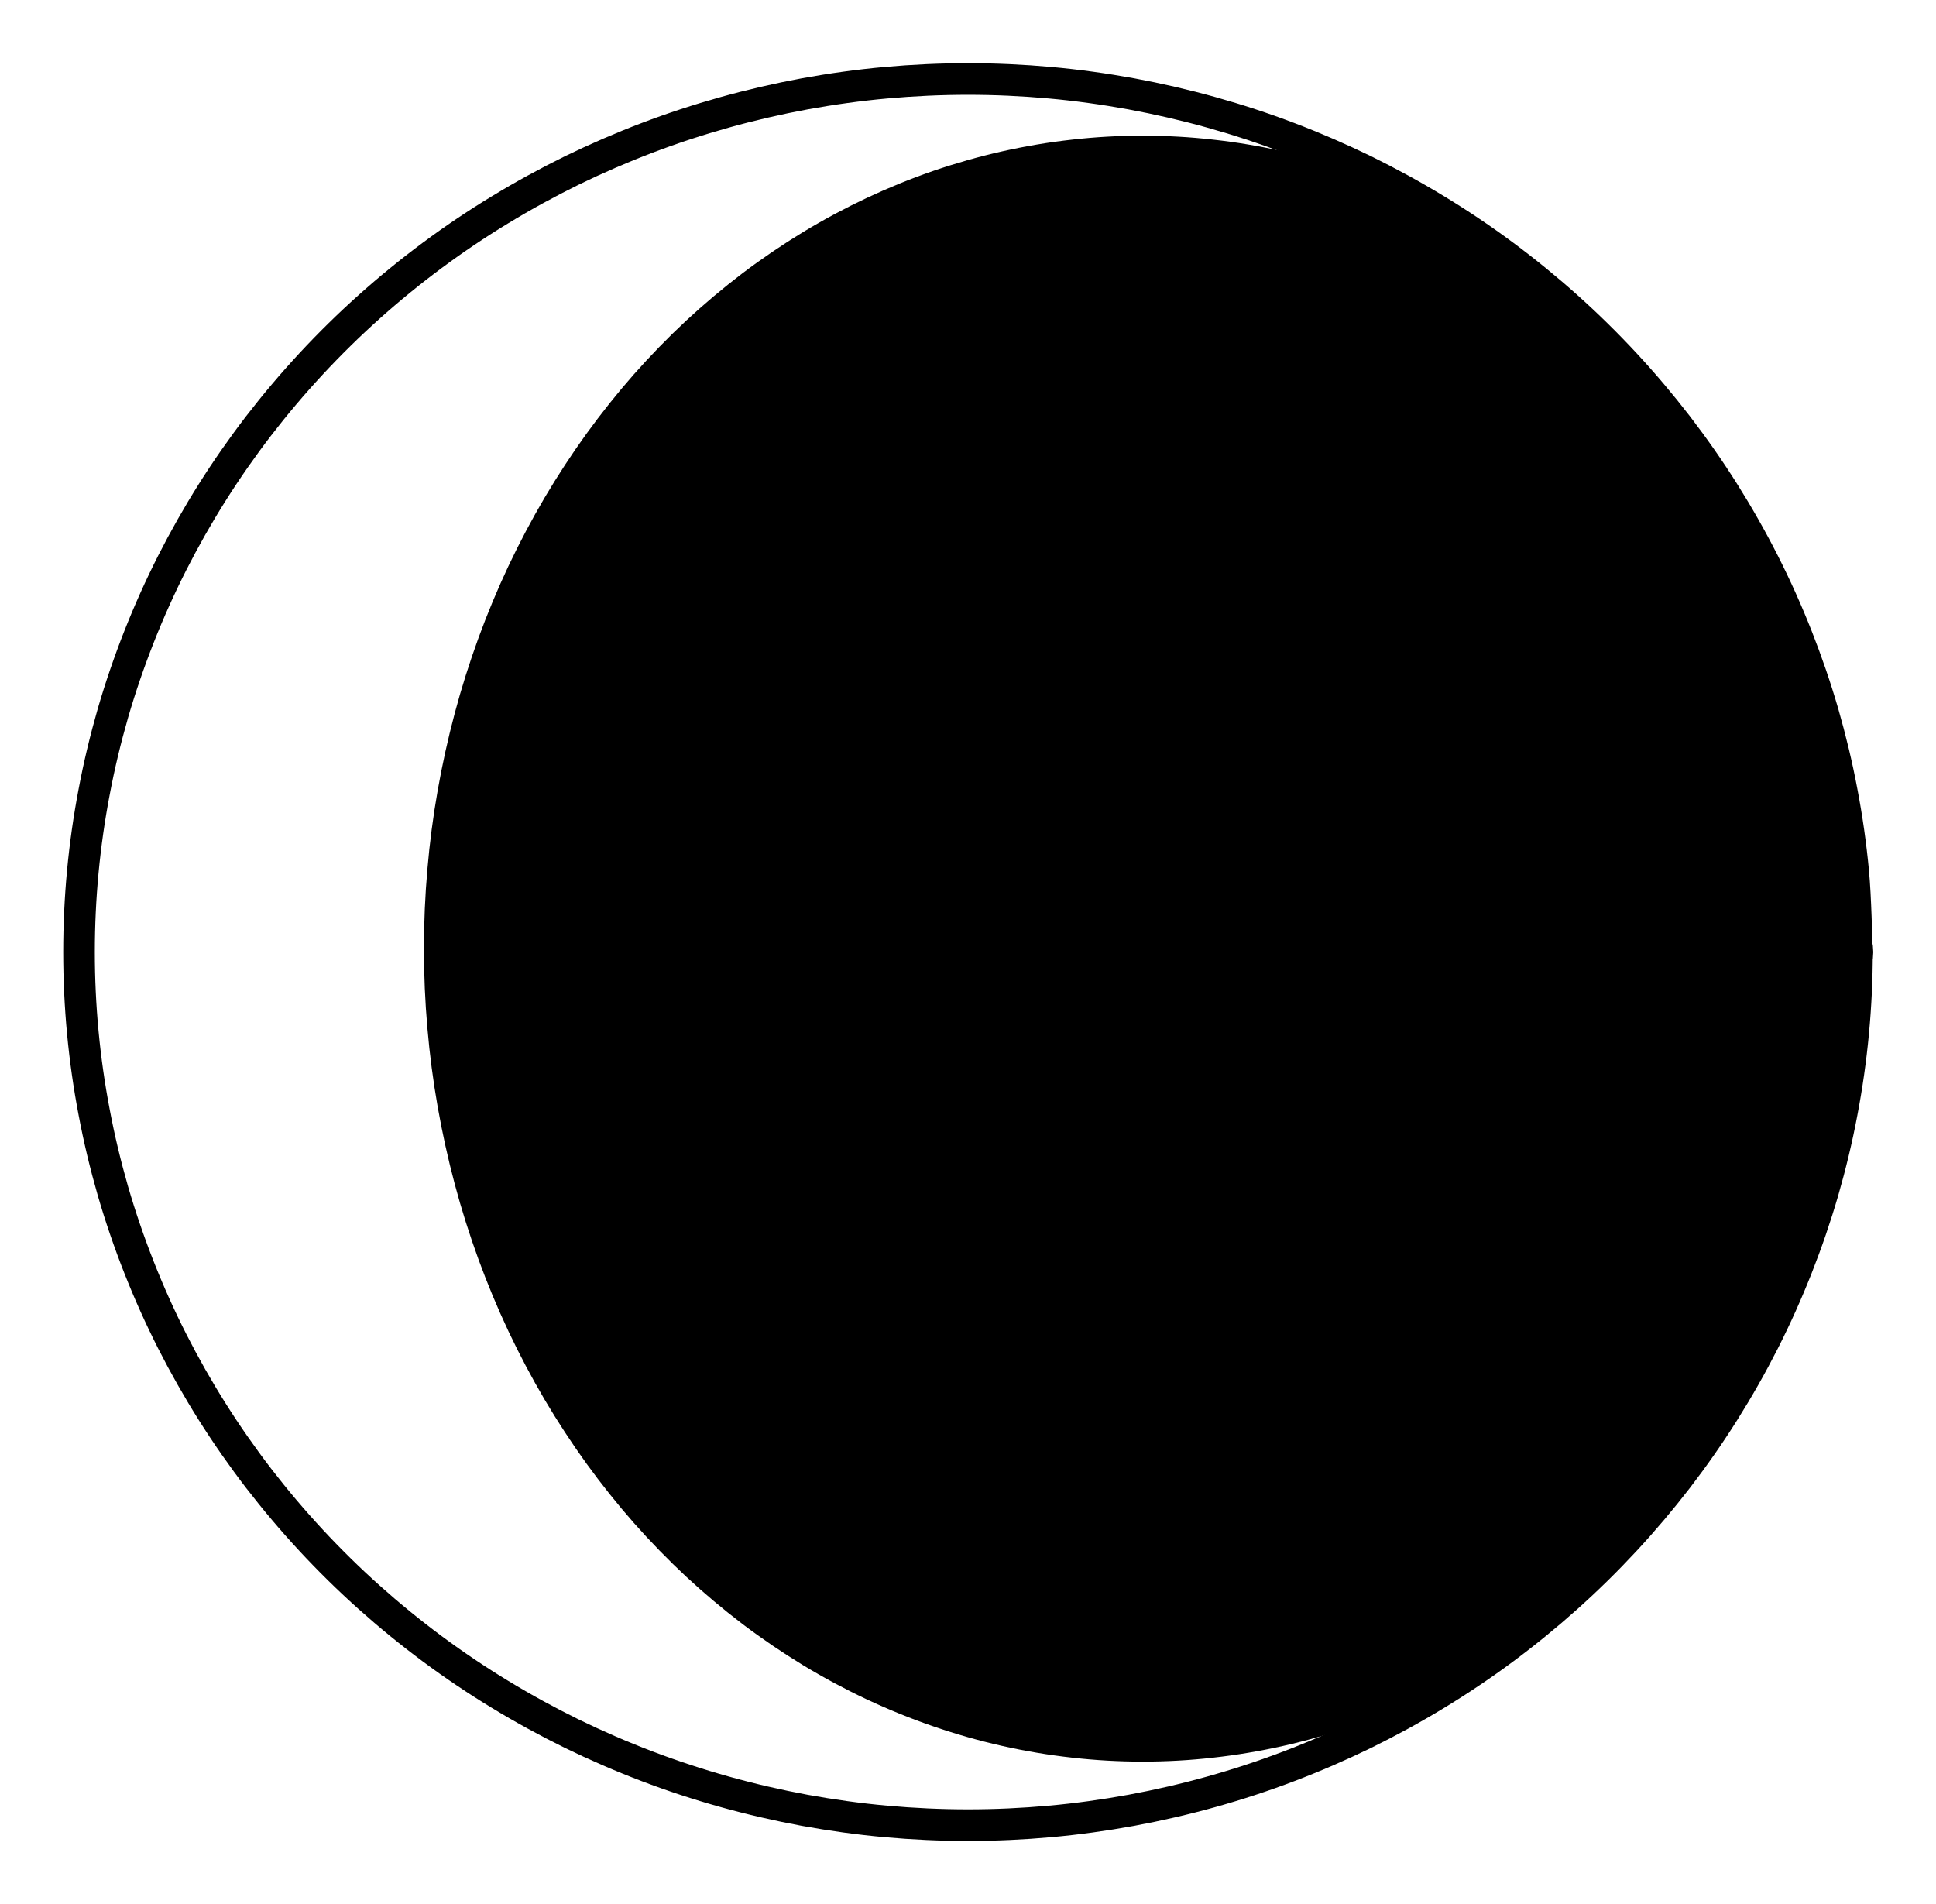 <svg version="1.1" xmlns="http://www.w3.org/2000/svg" viewBox="0 0 245 241" width="245" height="241">
  <!-- svg-source:excalidraw -->
  
  <defs>
    <style>
      @font-face {
        font-family: "Virgil";
        src: url("https://excalidraw.com/Virgil.woff2");
      }
      @font-face {
        font-family: "Cascadia";
        src: url("https://excalidraw.com/Cascadia.woff2");
      }
    </style>
  </defs>
  <g stroke-linecap="round" transform="translate(10 10) rotate(0 112.5 110.5)"><path d="M225 110.5 C225 113.9, 224.84 117.31, 224.52 120.7 C224.2 124.08, 223.72 127.46, 223.08 130.8 C222.45 134.15, 221.65 137.47, 220.71 140.74 C219.76 144.01, 218.65 147.25, 217.4 150.42 C216.15 153.59, 214.75 156.71, 213.21 159.75 C211.66 162.8, 209.97 165.78, 208.15 168.67 C206.33 171.56, 204.36 174.38, 202.28 177.09 C200.19 179.8, 197.97 182.43, 195.64 184.94 C193.31 187.45, 190.85 189.87, 188.29 192.16 C185.73 194.45, 183.06 196.63, 180.3 198.68 C177.54 200.73, 174.67 202.66, 171.72 204.45 C168.78 206.24, 165.74 207.9, 162.65 209.42 C159.55 210.93, 156.37 212.31, 153.14 213.54 C149.91 214.77, 146.62 215.85, 143.29 216.78 C139.96 217.71, 136.57 218.49, 133.17 219.12 C129.77 219.74, 126.33 220.22, 122.88 220.53 C119.43 220.84, 115.96 221, 112.5 221 C109.04 221, 105.57 220.84, 102.12 220.53 C98.67 220.22, 95.23 219.74, 91.83 219.12 C88.43 218.49, 85.04 217.71, 81.71 216.78 C78.38 215.85, 75.09 214.77, 71.86 213.54 C68.63 212.31, 65.45 210.93, 62.35 209.42 C59.26 207.9, 56.22 206.24, 53.28 204.45 C50.33 202.66, 47.46 200.73, 44.7 198.68 C41.94 196.63, 39.27 194.45, 36.71 192.16 C34.15 189.87, 31.69 187.45, 29.36 184.94 C27.03 182.43, 24.81 179.8, 22.72 177.09 C20.64 174.38, 18.67 171.56, 16.85 168.67 C15.03 165.78, 13.34 162.8, 11.79 159.75 C10.25 156.71, 8.85 153.59, 7.6 150.42 C6.35 147.25, 5.24 144.01, 4.29 140.74 C3.35 137.47, 2.55 134.15, 1.92 130.8 C1.28 127.46, 0.8 124.08, 0.48 120.7 C0.16 117.31, 0 113.9, 0 110.5 C0 107.1, 0.16 103.69, 0.48 100.3 C0.8 96.92, 1.28 93.54, 1.92 90.2 C2.55 86.85, 3.35 83.53, 4.29 80.26 C5.24 76.99, 6.35 73.75, 7.6 70.58 C8.85 67.41, 10.25 64.29, 11.79 61.25 C13.34 58.2, 15.03 55.22, 16.85 52.33 C18.67 49.44, 20.64 46.62, 22.72 43.91 C24.81 41.2, 27.03 38.57, 29.36 36.06 C31.69 33.55, 34.15 31.13, 36.71 28.84 C39.27 26.55, 41.94 24.37, 44.7 22.32 C47.46 20.27, 50.33 18.34, 53.28 16.55 C56.22 14.76, 59.26 13.1, 62.35 11.58 C65.45 10.07, 68.63 8.69, 71.86 7.46 C75.09 6.23, 78.38 5.15, 81.71 4.22 C85.04 3.29, 88.43 2.51, 91.83 1.88 C95.23 1.26, 98.67 0.78, 102.12 0.47 C105.57 0.16, 109.04 0, 112.5 0 C115.96 0, 119.43 0.16, 122.88 0.47 C126.33 0.78, 129.77 1.26, 133.17 1.88 C136.57 2.51, 139.96 3.29, 143.29 4.22 C146.62 5.15, 149.91 6.23, 153.14 7.46 C156.37 8.69, 159.55 10.07, 162.65 11.58 C165.74 13.1, 168.78 14.76, 171.72 16.55 C174.67 18.34, 177.54 20.27, 180.3 22.32 C183.06 24.37, 185.73 26.55, 188.29 28.84 C190.85 31.13, 193.31 33.55, 195.64 36.06 C197.97 38.57, 200.19 41.2, 202.28 43.91 C204.36 46.62, 206.33 49.44, 208.15 52.33 C209.97 55.22, 211.66 58.2, 213.21 61.25 C214.75 64.29, 216.15 67.41, 217.4 70.58 C218.65 73.75, 219.76 76.99, 220.71 80.26 C221.65 83.53, 222.45 86.85, 223.08 90.2 C223.72 93.54, 224.2 96.92, 224.52 100.3 C224.84 103.69, 224.92 108.8, 225 110.5 C225.08 112.2, 225.08 108.8, 225 110.5" stroke="#000000" stroke-width="4" fill="none"></path></g><g stroke-linecap="round" transform="translate(55.65 19.171) rotate(0 88.954 100.895)"><path d="M177.91 100.89 C177.91 104.19, 177.77 107.5, 177.48 110.78 C177.2 114.06, 176.77 117.34, 176.2 120.58 C175.63 123.81, 174.92 127.03, 174.08 130.18 C173.23 133.34, 172.25 136.46, 171.14 139.51 C170.03 142.55, 168.78 145.55, 167.41 148.46 C166.04 151.36, 164.53 154.21, 162.92 156.95 C161.3 159.69, 159.56 162.35, 157.72 164.9 C155.87 167.45, 153.91 169.91, 151.85 172.24 C149.8 174.57, 147.63 176.8, 145.39 178.89 C143.14 180.98, 140.79 182.95, 138.37 184.79 C135.96 186.62, 133.45 188.32, 130.89 189.88 C128.32 191.43, 125.68 192.85, 123 194.11 C120.31 195.37, 117.56 196.49, 114.78 197.44 C112 198.4, 109.16 199.21, 106.31 199.85 C103.46 200.49, 100.57 200.98, 97.67 201.3 C94.78 201.63, 91.86 201.79, 88.95 201.79 C86.05 201.79, 83.13 201.63, 80.24 201.3 C77.34 200.98, 74.45 200.49, 71.6 199.85 C68.75 199.21, 65.91 198.4, 63.13 197.44 C60.35 196.49, 57.6 195.37, 54.91 194.11 C52.23 192.85, 49.58 191.43, 47.02 189.88 C44.46 188.32, 41.95 186.62, 39.53 184.79 C37.12 182.95, 34.77 180.98, 32.52 178.89 C30.28 176.8, 28.11 174.57, 26.05 172.24 C24 169.91, 22.04 167.45, 20.19 164.9 C18.35 162.35, 16.61 159.69, 14.99 156.95 C13.38 154.21, 11.87 151.36, 10.5 148.46 C9.13 145.55, 7.88 142.55, 6.77 139.51 C5.66 136.46, 4.67 133.34, 3.83 130.18 C2.99 127.03, 2.28 123.81, 1.71 120.58 C1.14 117.34, 0.71 114.06, 0.43 110.78 C0.14 107.5, 0 104.19, 0 100.89 C0 97.6, 0.14 94.29, 0.43 91.01 C0.71 87.72, 1.14 84.44, 1.71 81.21 C2.28 77.98, 2.99 74.76, 3.83 71.61 C4.67 68.45, 5.66 65.33, 6.77 62.28 C7.88 59.24, 9.13 56.24, 10.5 53.33 C11.87 50.43, 13.38 47.58, 14.99 44.84 C16.61 42.1, 18.35 39.44, 20.19 36.89 C22.04 34.34, 24 31.88, 26.05 29.55 C28.11 27.22, 30.28 24.99, 32.52 22.9 C34.77 20.81, 37.12 18.84, 39.53 17 C41.95 15.17, 44.46 13.47, 47.02 11.91 C49.58 10.36, 52.23 8.94, 54.91 7.68 C57.6 6.42, 60.35 5.3, 63.13 4.34 C65.91 3.39, 68.75 2.58, 71.6 1.94 C74.45 1.3, 77.34 0.81, 80.24 0.49 C83.13 0.16, 86.05 0, 88.95 0 C91.86 0, 94.78 0.16, 97.67 0.49 C100.57 0.81, 103.46 1.3, 106.31 1.94 C109.16 2.58, 112 3.39, 114.78 4.34 C117.56 5.3, 120.31 6.42, 123 7.68 C125.68 8.94, 128.32 10.36, 130.89 11.91 C133.45 13.47, 135.96 15.17, 138.37 17 C140.79 18.84, 143.14 20.81, 145.39 22.9 C147.63 24.99, 149.8 27.22, 151.85 29.55 C153.91 31.88, 155.87 34.34, 157.72 36.89 C159.56 39.44, 161.3 42.1, 162.92 44.84 C164.53 47.58, 166.04 50.43, 167.41 53.33 C168.78 56.24, 170.03 59.24, 171.14 62.28 C172.25 65.33, 173.23 68.45, 174.08 71.61 C174.92 74.76, 175.63 77.98, 176.2 81.21 C176.77 84.44, 177.2 87.72, 177.48 91.01 C177.77 94.29, 177.84 99.25, 177.91 100.89 C177.98 102.54, 177.98 99.25, 177.91 100.89" stroke="none" stroke-width="0" fill="#000000"></path><path d="M177.91 100.89 C177.91 104.19, 177.77 107.5, 177.48 110.78 C177.2 114.06, 176.77 117.34, 176.2 120.58 C175.63 123.81, 174.92 127.03, 174.08 130.18 C173.23 133.34, 172.25 136.46, 171.14 139.51 C170.03 142.55, 168.78 145.55, 167.41 148.46 C166.04 151.36, 164.53 154.21, 162.92 156.95 C161.3 159.69, 159.56 162.35, 157.72 164.9 C155.87 167.45, 153.91 169.91, 151.85 172.24 C149.8 174.57, 147.63 176.8, 145.39 178.89 C143.14 180.98, 140.79 182.95, 138.37 184.79 C135.96 186.62, 133.45 188.32, 130.89 189.88 C128.32 191.43, 125.68 192.85, 123 194.11 C120.31 195.37, 117.56 196.49, 114.78 197.44 C112 198.4, 109.16 199.21, 106.31 199.85 C103.46 200.49, 100.57 200.98, 97.67 201.3 C94.78 201.63, 91.86 201.79, 88.95 201.79 C86.05 201.79, 83.13 201.63, 80.24 201.3 C77.34 200.98, 74.45 200.49, 71.6 199.85 C68.75 199.21, 65.91 198.4, 63.13 197.44 C60.35 196.49, 57.6 195.37, 54.91 194.11 C52.23 192.85, 49.58 191.43, 47.02 189.88 C44.46 188.32, 41.95 186.62, 39.53 184.79 C37.12 182.95, 34.77 180.98, 32.52 178.89 C30.28 176.8, 28.11 174.57, 26.05 172.24 C24 169.91, 22.04 167.45, 20.19 164.9 C18.35 162.35, 16.61 159.69, 14.99 156.95 C13.38 154.21, 11.87 151.36, 10.5 148.46 C9.13 145.55, 7.88 142.55, 6.77 139.51 C5.66 136.46, 4.67 133.34, 3.83 130.18 C2.99 127.03, 2.28 123.81, 1.71 120.58 C1.14 117.34, 0.71 114.06, 0.43 110.78 C0.14 107.5, 0 104.19, 0 100.89 C0 97.6, 0.14 94.29, 0.43 91.01 C0.71 87.72, 1.14 84.44, 1.71 81.21 C2.28 77.98, 2.99 74.76, 3.83 71.61 C4.67 68.45, 5.66 65.33, 6.77 62.28 C7.88 59.24, 9.13 56.24, 10.5 53.33 C11.87 50.43, 13.38 47.58, 14.99 44.84 C16.61 42.1, 18.35 39.44, 20.19 36.89 C22.04 34.34, 24 31.88, 26.05 29.55 C28.11 27.22, 30.28 24.99, 32.52 22.9 C34.77 20.81, 37.12 18.84, 39.53 17 C41.95 15.17, 44.46 13.47, 47.02 11.91 C49.58 10.36, 52.23 8.94, 54.91 7.68 C57.6 6.42, 60.35 5.3, 63.13 4.34 C65.91 3.39, 68.75 2.58, 71.6 1.94 C74.45 1.3, 77.34 0.81, 80.24 0.49 C83.13 0.16, 86.05 0, 88.95 0 C91.86 0, 94.78 0.16, 97.67 0.49 C100.57 0.81, 103.46 1.3, 106.31 1.94 C109.16 2.58, 112 3.39, 114.78 4.34 C117.56 5.3, 120.31 6.42, 123 7.68 C125.68 8.94, 128.32 10.36, 130.89 11.91 C133.45 13.47, 135.96 15.17, 138.37 17 C140.79 18.84, 143.14 20.81, 145.39 22.9 C147.63 24.99, 149.8 27.22, 151.85 29.55 C153.91 31.88, 155.87 34.34, 157.72 36.89 C159.56 39.44, 161.3 42.1, 162.92 44.84 C164.53 47.58, 166.04 50.43, 167.41 53.33 C168.78 56.24, 170.03 59.24, 171.14 62.28 C172.25 65.33, 173.23 68.45, 174.08 71.61 C174.92 74.76, 175.63 77.98, 176.2 81.21 C176.77 84.44, 177.2 87.72, 177.48 91.01 C177.77 94.29, 177.84 99.25, 177.91 100.89 C177.98 102.54, 177.98 99.25, 177.91 100.89" stroke="#000000" stroke-width="4" fill="none"></path></g></svg>